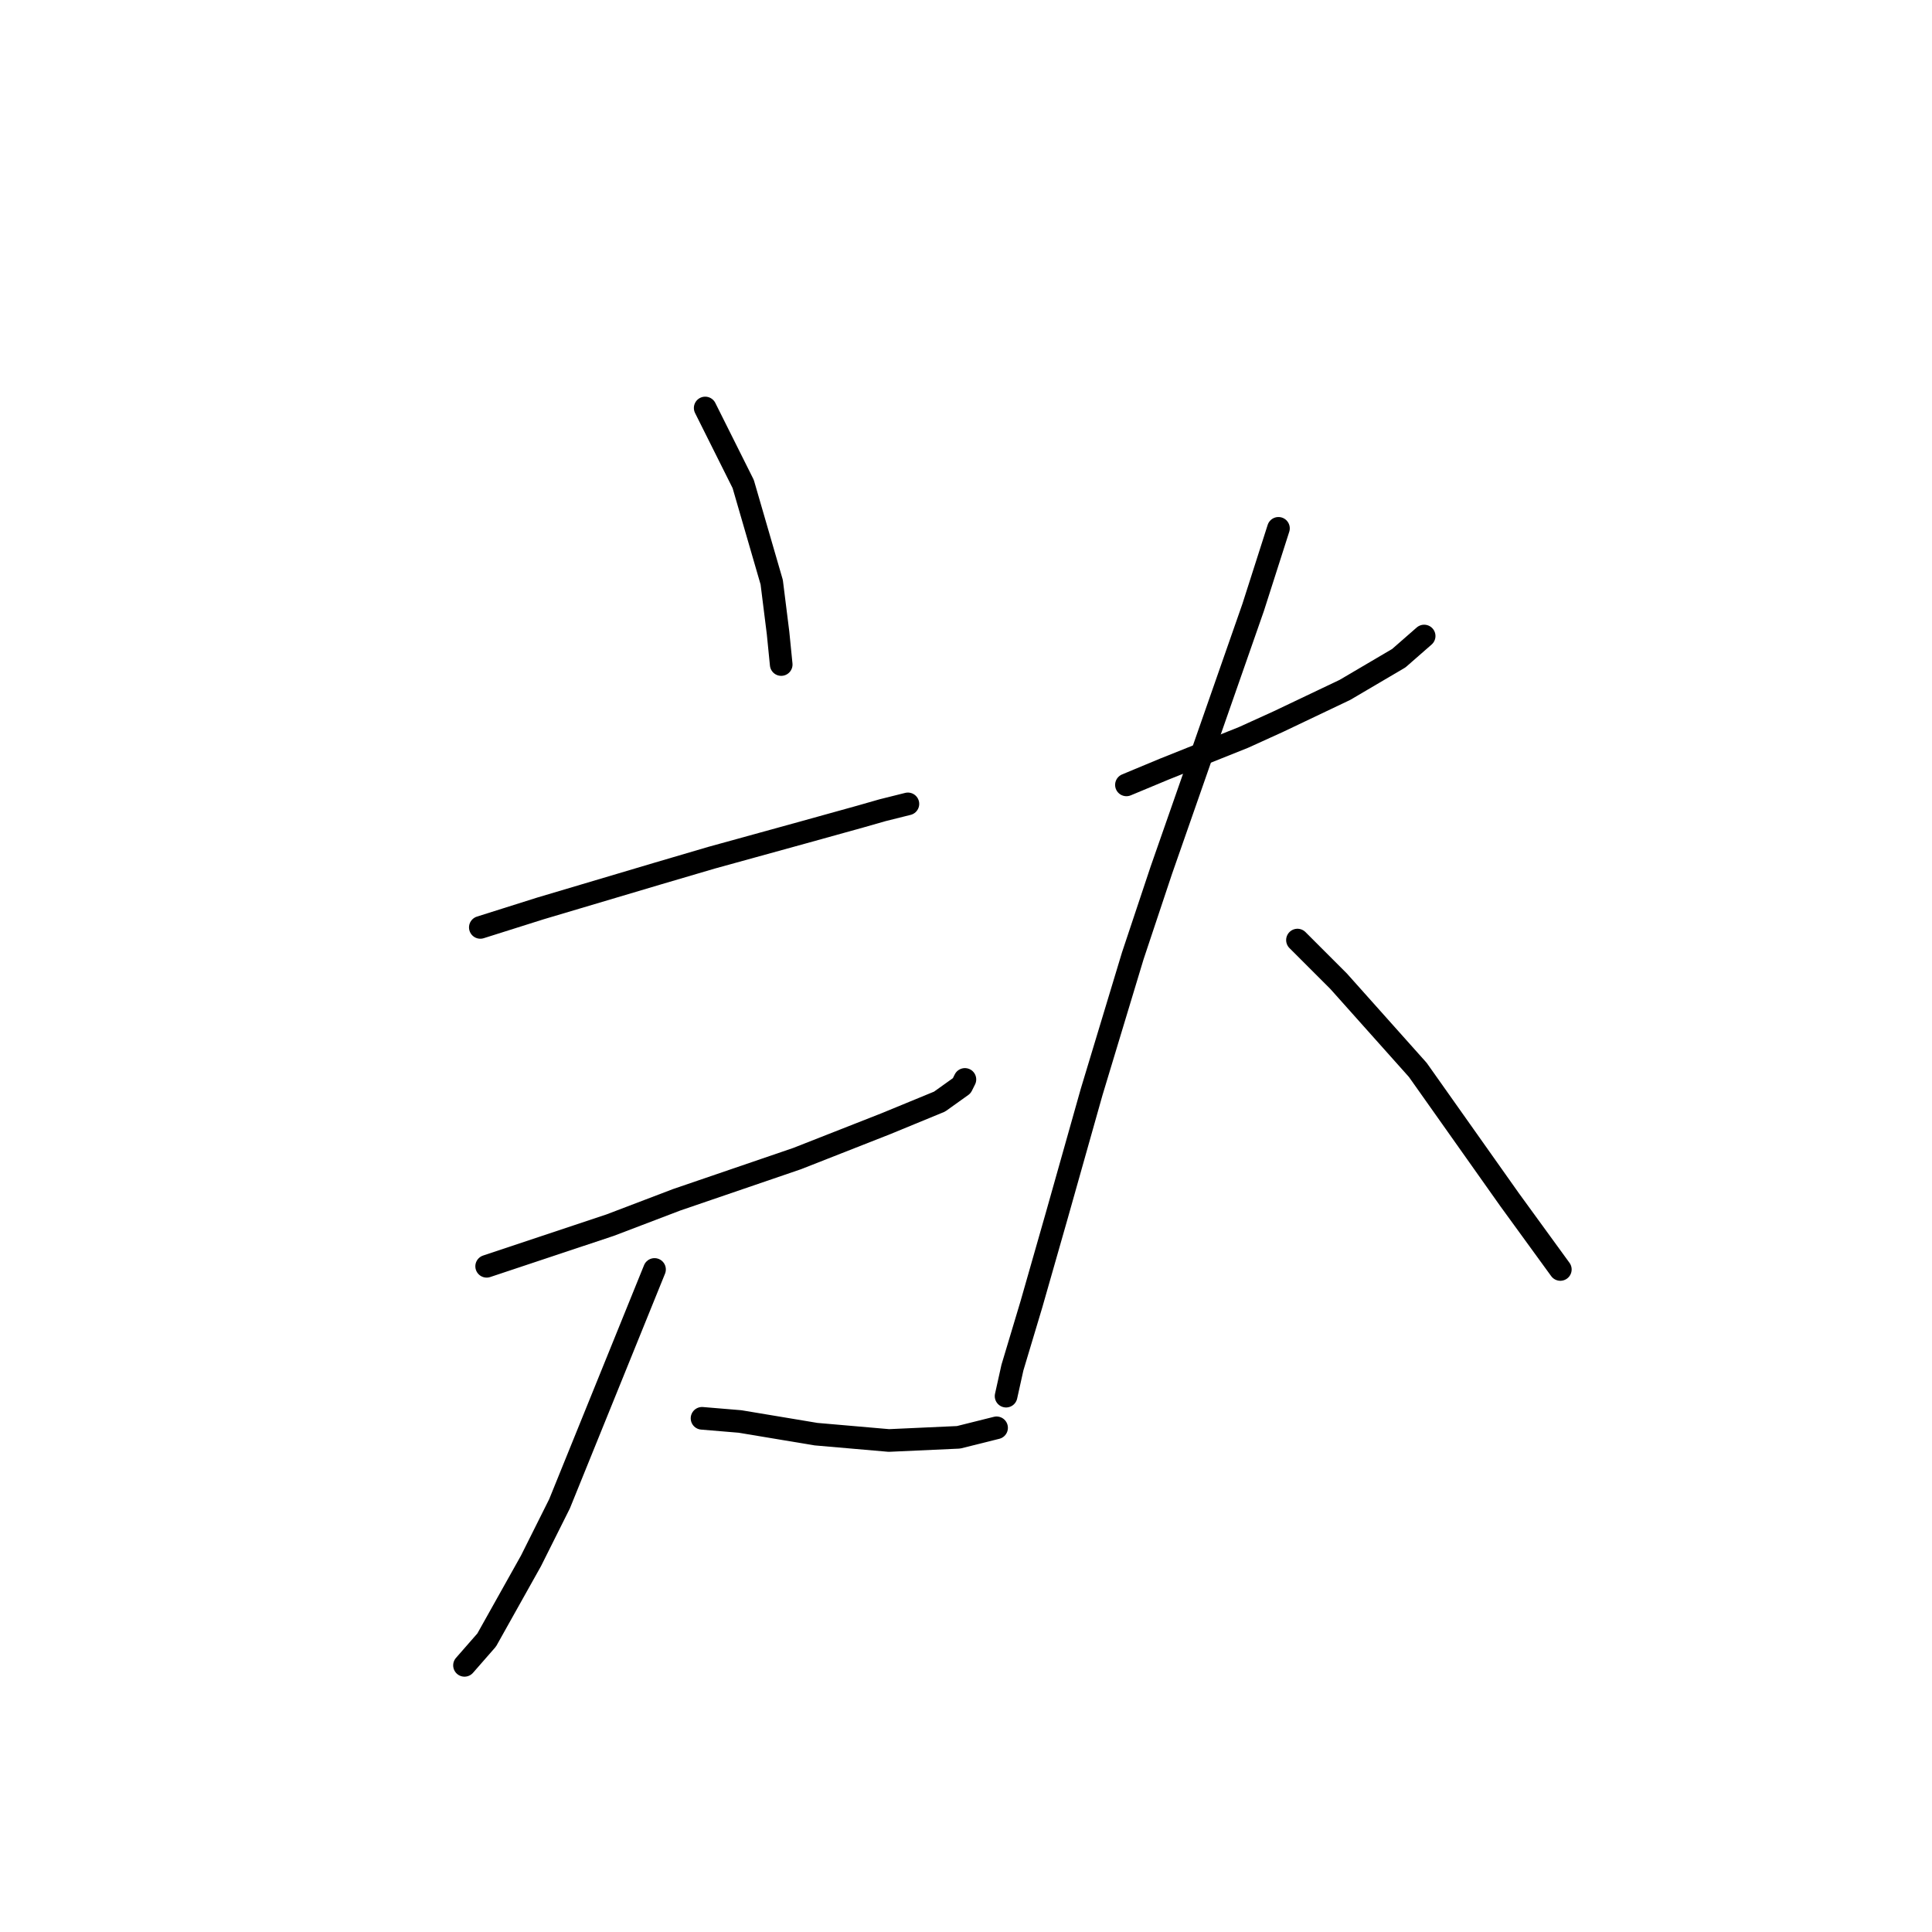 <?xml version="1.0" standalone="no"?>
    <svg width="256" height="256" xmlns="http://www.w3.org/2000/svg" version="1.1">
    <polyline stroke="black" stroke-width="3" stroke-linecap="round" fill="transparent" stroke-linejoin="round" points="93.442 54.061 98.478 64.133 102.255 77.142 103.095 83.857 103.514 88.054 103.514 88.054 " />
        <polyline stroke="black" stroke-width="3" stroke-linecap="round" fill="transparent" stroke-linejoin="round" points="63.646 122.886 71.62 120.368 87.147 115.752 94.282 113.653 106.452 110.296 114.006 108.198 116.944 107.358 120.301 106.519 120.301 106.519 " />
        <polyline stroke="black" stroke-width="3" stroke-linecap="round" fill="transparent" stroke-linejoin="round" points="64.485 167.79 72.039 165.272 80.852 162.335 89.665 158.977 105.613 153.522 117.363 148.905 124.498 145.968 127.435 143.869 127.855 143.03 127.855 143.03 " />
        <polyline stroke="black" stroke-width="3" stroke-linecap="round" fill="transparent" stroke-linejoin="round" points="86.728 168.21 74.138 199.265 70.361 206.819 64.485 217.311 61.548 220.668 61.548 220.668 " />
        <polyline stroke="black" stroke-width="3" stroke-linecap="round" fill="transparent" stroke-linejoin="round" points="93.023 187.934 98.059 188.354 103.095 189.193 108.131 190.033 117.783 190.872 127.016 190.452 132.052 189.193 132.052 189.193 " />
        <polyline stroke="black" stroke-width="3" stroke-linecap="round" fill="transparent" stroke-linejoin="round" points="149.258 104.001 154.294 101.903 164.786 97.706 169.402 95.608 178.215 91.411 185.349 87.214 188.707 84.277 188.707 84.277 " />
        <polyline stroke="black" stroke-width="3" stroke-linecap="round" fill="transparent" stroke-linejoin="round" points="169.402 70.008 166.045 80.5 153.874 115.332 150.097 126.663 144.642 144.709 140.025 161.076 136.668 172.826 134.15 181.22 133.311 184.997 133.311 184.997 " />
        <polyline stroke="black" stroke-width="3" stroke-linecap="round" fill="transparent" stroke-linejoin="round" points="171.92 124.565 174.438 127.083 177.376 130.02 187.867 141.771 200.038 158.977 206.752 168.21 206.752 168.21 " />
        </svg>